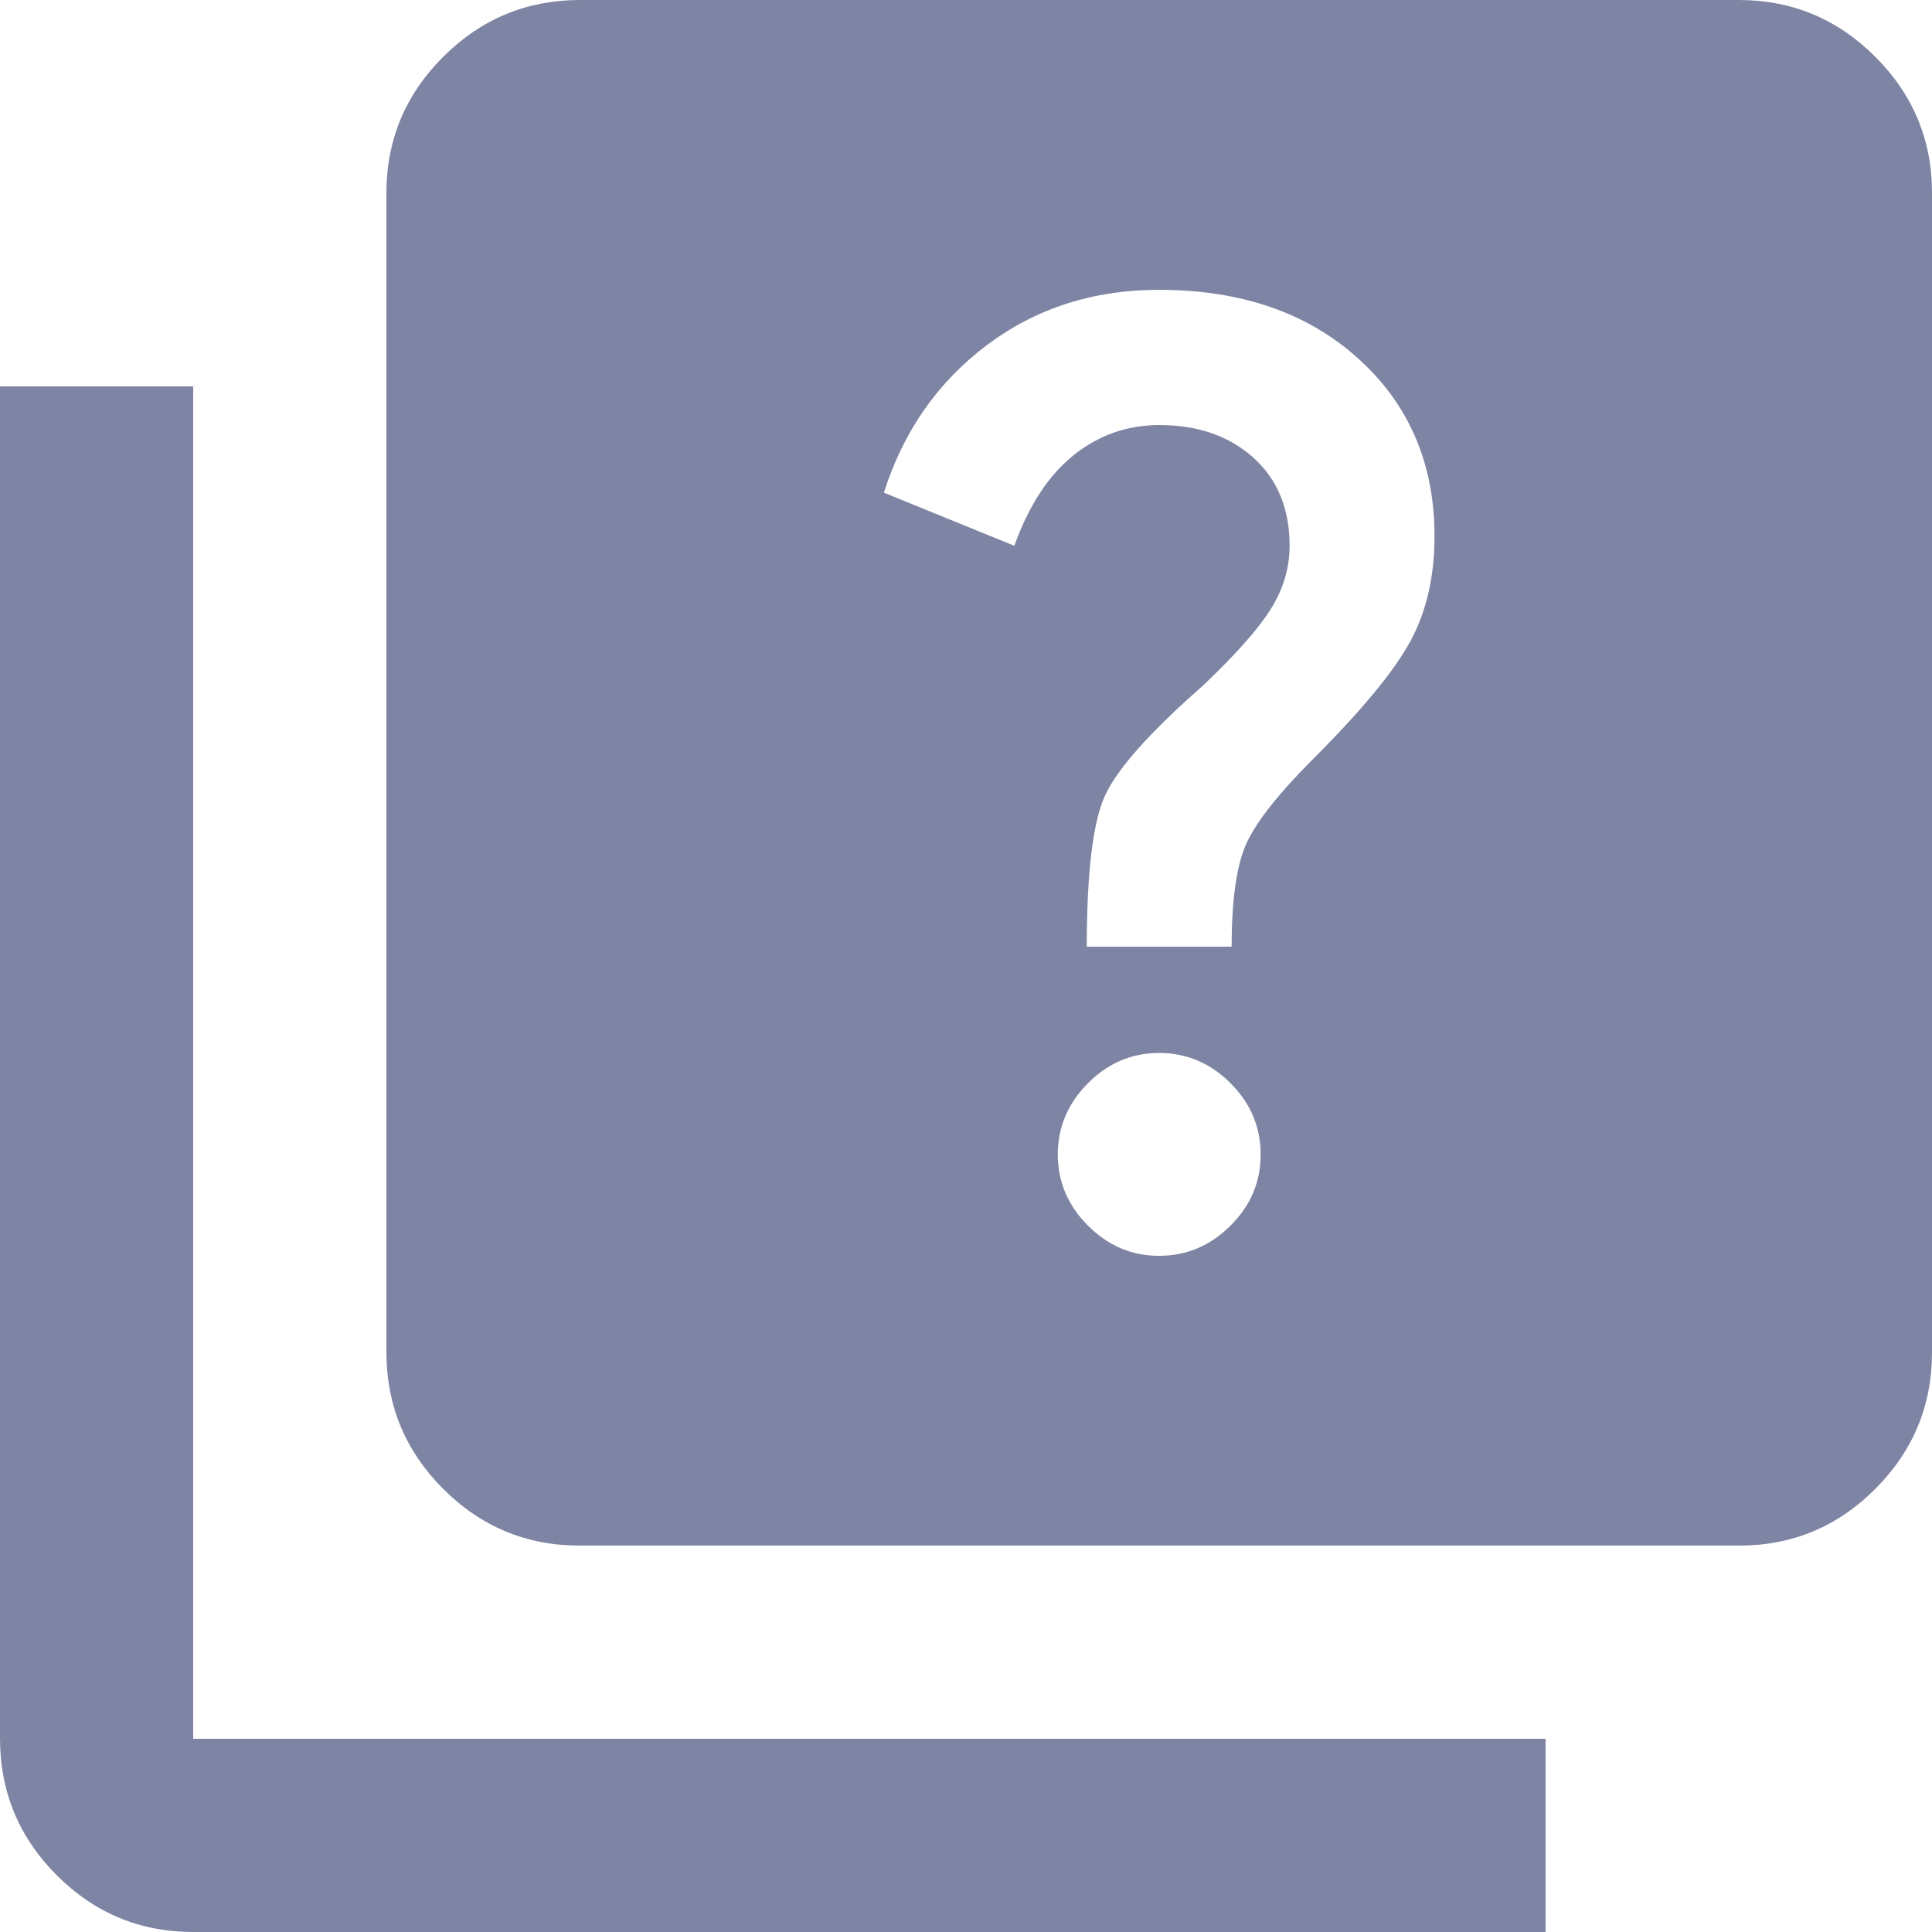 <svg width="20" height="20" viewBox="0 0 20 20" fill="none" xmlns="http://www.w3.org/2000/svg">
<path d="M12 13C12.283 13 12.529 12.896 12.738 12.688C12.947 12.48 13.051 12.234 13.05 11.95C13.05 11.667 12.946 11.421 12.738 11.213C12.53 11.005 12.284 10.901 12 10.9C11.717 10.9 11.471 11.004 11.263 11.213C11.055 11.422 10.951 11.667 10.95 11.95C10.95 12.233 11.054 12.479 11.263 12.688C11.472 12.897 11.717 13.001 12 13ZM11.25 9.8H12.75C12.75 9.317 12.8 8.963 12.9 8.738C13 8.513 13.233 8.217 13.6 7.85C14.1 7.35 14.433 6.946 14.6 6.638C14.767 6.33 14.85 5.967 14.85 5.55C14.85 4.8 14.587 4.188 14.062 3.713C13.537 3.238 12.849 3.001 12 3C11.317 3 10.721 3.192 10.213 3.575C9.705 3.958 9.351 4.467 9.15 5.1L10.5 5.65C10.65 5.233 10.854 4.921 11.113 4.713C11.372 4.505 11.667 4.401 12 4.4C12.4 4.4 12.725 4.513 12.975 4.738C13.225 4.963 13.35 5.267 13.35 5.65C13.35 5.883 13.283 6.104 13.15 6.313C13.017 6.522 12.783 6.784 12.45 7.1C11.9 7.583 11.563 7.963 11.438 8.238C11.313 8.513 11.251 9.034 11.25 9.8ZM6 16C5.45 16 4.979 15.804 4.588 15.413C4.197 15.022 4.001 14.551 4 14V2C4 1.45 4.196 0.979 4.588 0.588C4.98 0.197 5.451 0.001 6 0H18C18.55 0 19.021 0.196 19.413 0.588C19.805 0.98 20.001 1.451 20 2V14C20 14.55 19.804 15.021 19.413 15.413C19.022 15.805 18.551 16.001 18 16H6ZM2 20C1.45 20 0.979 19.804 0.588 19.413C0.197 19.022 0.001 18.551 0 18V4H2V18H16V20H2Z" fill="#7E84A3"/>
</svg>
